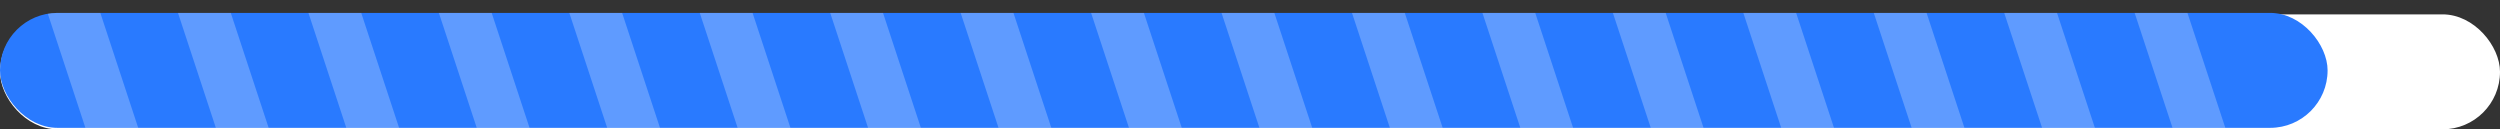 <svg width="174" height="9" viewBox="0 0 174 9" fill="none" xmlns="http://www.w3.org/2000/svg">
<rect x="0" y="0" width="174" height="9" fill="#333333" stroke="none"/>
<rect y="1" width="174" height="8" rx="4" fill="white"/>
<g clip-path="url(#clip0_165_19037)">
<rect y="0.898" width="162" height="8" rx="4" fill="#297AFF"/>
<rect width="3.498" height="18.626" transform="matrix(0.927 -0.375 0.313 0.95 -6.985 -2.789)" fill="white" fill-opacity="0.25"/>
<rect width="3.498" height="18.626" transform="matrix(0.927 -0.375 0.313 0.95 2.094 -2.789)" fill="white" fill-opacity="0.25"/>
<rect width="3.498" height="18.626" transform="matrix(0.927 -0.375 0.313 0.95 11.173 -2.789)" fill="white" fill-opacity="0.25"/>
<rect width="3.498" height="18.626" transform="matrix(0.927 -0.375 0.313 0.95 20.252 -2.789)" fill="white" fill-opacity="0.25"/>
<rect width="3.498" height="18.626" transform="matrix(0.927 -0.375 0.313 0.95 29.331 -2.789)" fill="white" fill-opacity="0.25"/>
<rect width="3.498" height="18.626" transform="matrix(0.927 -0.375 0.313 0.95 38.41 -2.789)" fill="white" fill-opacity="0.25"/>
<rect width="3.498" height="18.626" transform="matrix(0.927 -0.375 0.313 0.95 47.489 -2.789)" fill="white" fill-opacity="0.25"/>
<rect width="3.498" height="18.626" transform="matrix(0.927 -0.375 0.313 0.95 56.568 -2.789)" fill="white" fill-opacity="0.25"/>
<rect width="3.498" height="18.626" transform="matrix(0.927 -0.375 0.313 0.95 65.647 -2.789)" fill="white" fill-opacity="0.25"/>
<rect width="3.498" height="18.626" transform="matrix(0.927 -0.375 0.313 0.95 74.726 -2.789)" fill="white" fill-opacity="0.25"/>
<rect width="3.498" height="18.626" transform="matrix(0.927 -0.375 0.313 0.95 83.805 -2.789)" fill="white" fill-opacity="0.25"/>
<rect width="3.498" height="18.626" transform="matrix(0.927 -0.375 0.313 0.95 92.884 -2.789)" fill="white" fill-opacity="0.25"/>
<rect width="3.498" height="18.626" transform="matrix(0.927 -0.375 0.313 0.95 101.963 -2.789)" fill="white" fill-opacity="0.25"/>
<rect width="3.498" height="18.626" transform="matrix(0.927 -0.375 0.313 0.95 111.042 -2.789)" fill="white" fill-opacity="0.25"/>
<rect width="3.498" height="18.626" transform="matrix(0.927 -0.375 0.313 0.95 120.121 -2.789)" fill="white" fill-opacity="0.25"/>
<rect width="3.498" height="18.626" transform="matrix(0.927 -0.375 0.313 0.95 129.2 -2.789)" fill="white" fill-opacity="0.25"/>
<rect width="3.498" height="18.626" transform="matrix(0.927 -0.375 0.313 0.95 138.279 -2.789)" fill="white" fill-opacity="0.25"/>
<rect width="3.498" height="18.626" transform="matrix(0.927 -0.375 0.313 0.95 147.357 -2.789)" fill="white" fill-opacity="0.25"/>
</g>
<defs>
<clipPath id="clip0_165_19037">
<rect y="0.898" width="162" height="8" rx="4" fill="white"/>
</clipPath>
</defs>
</svg>
